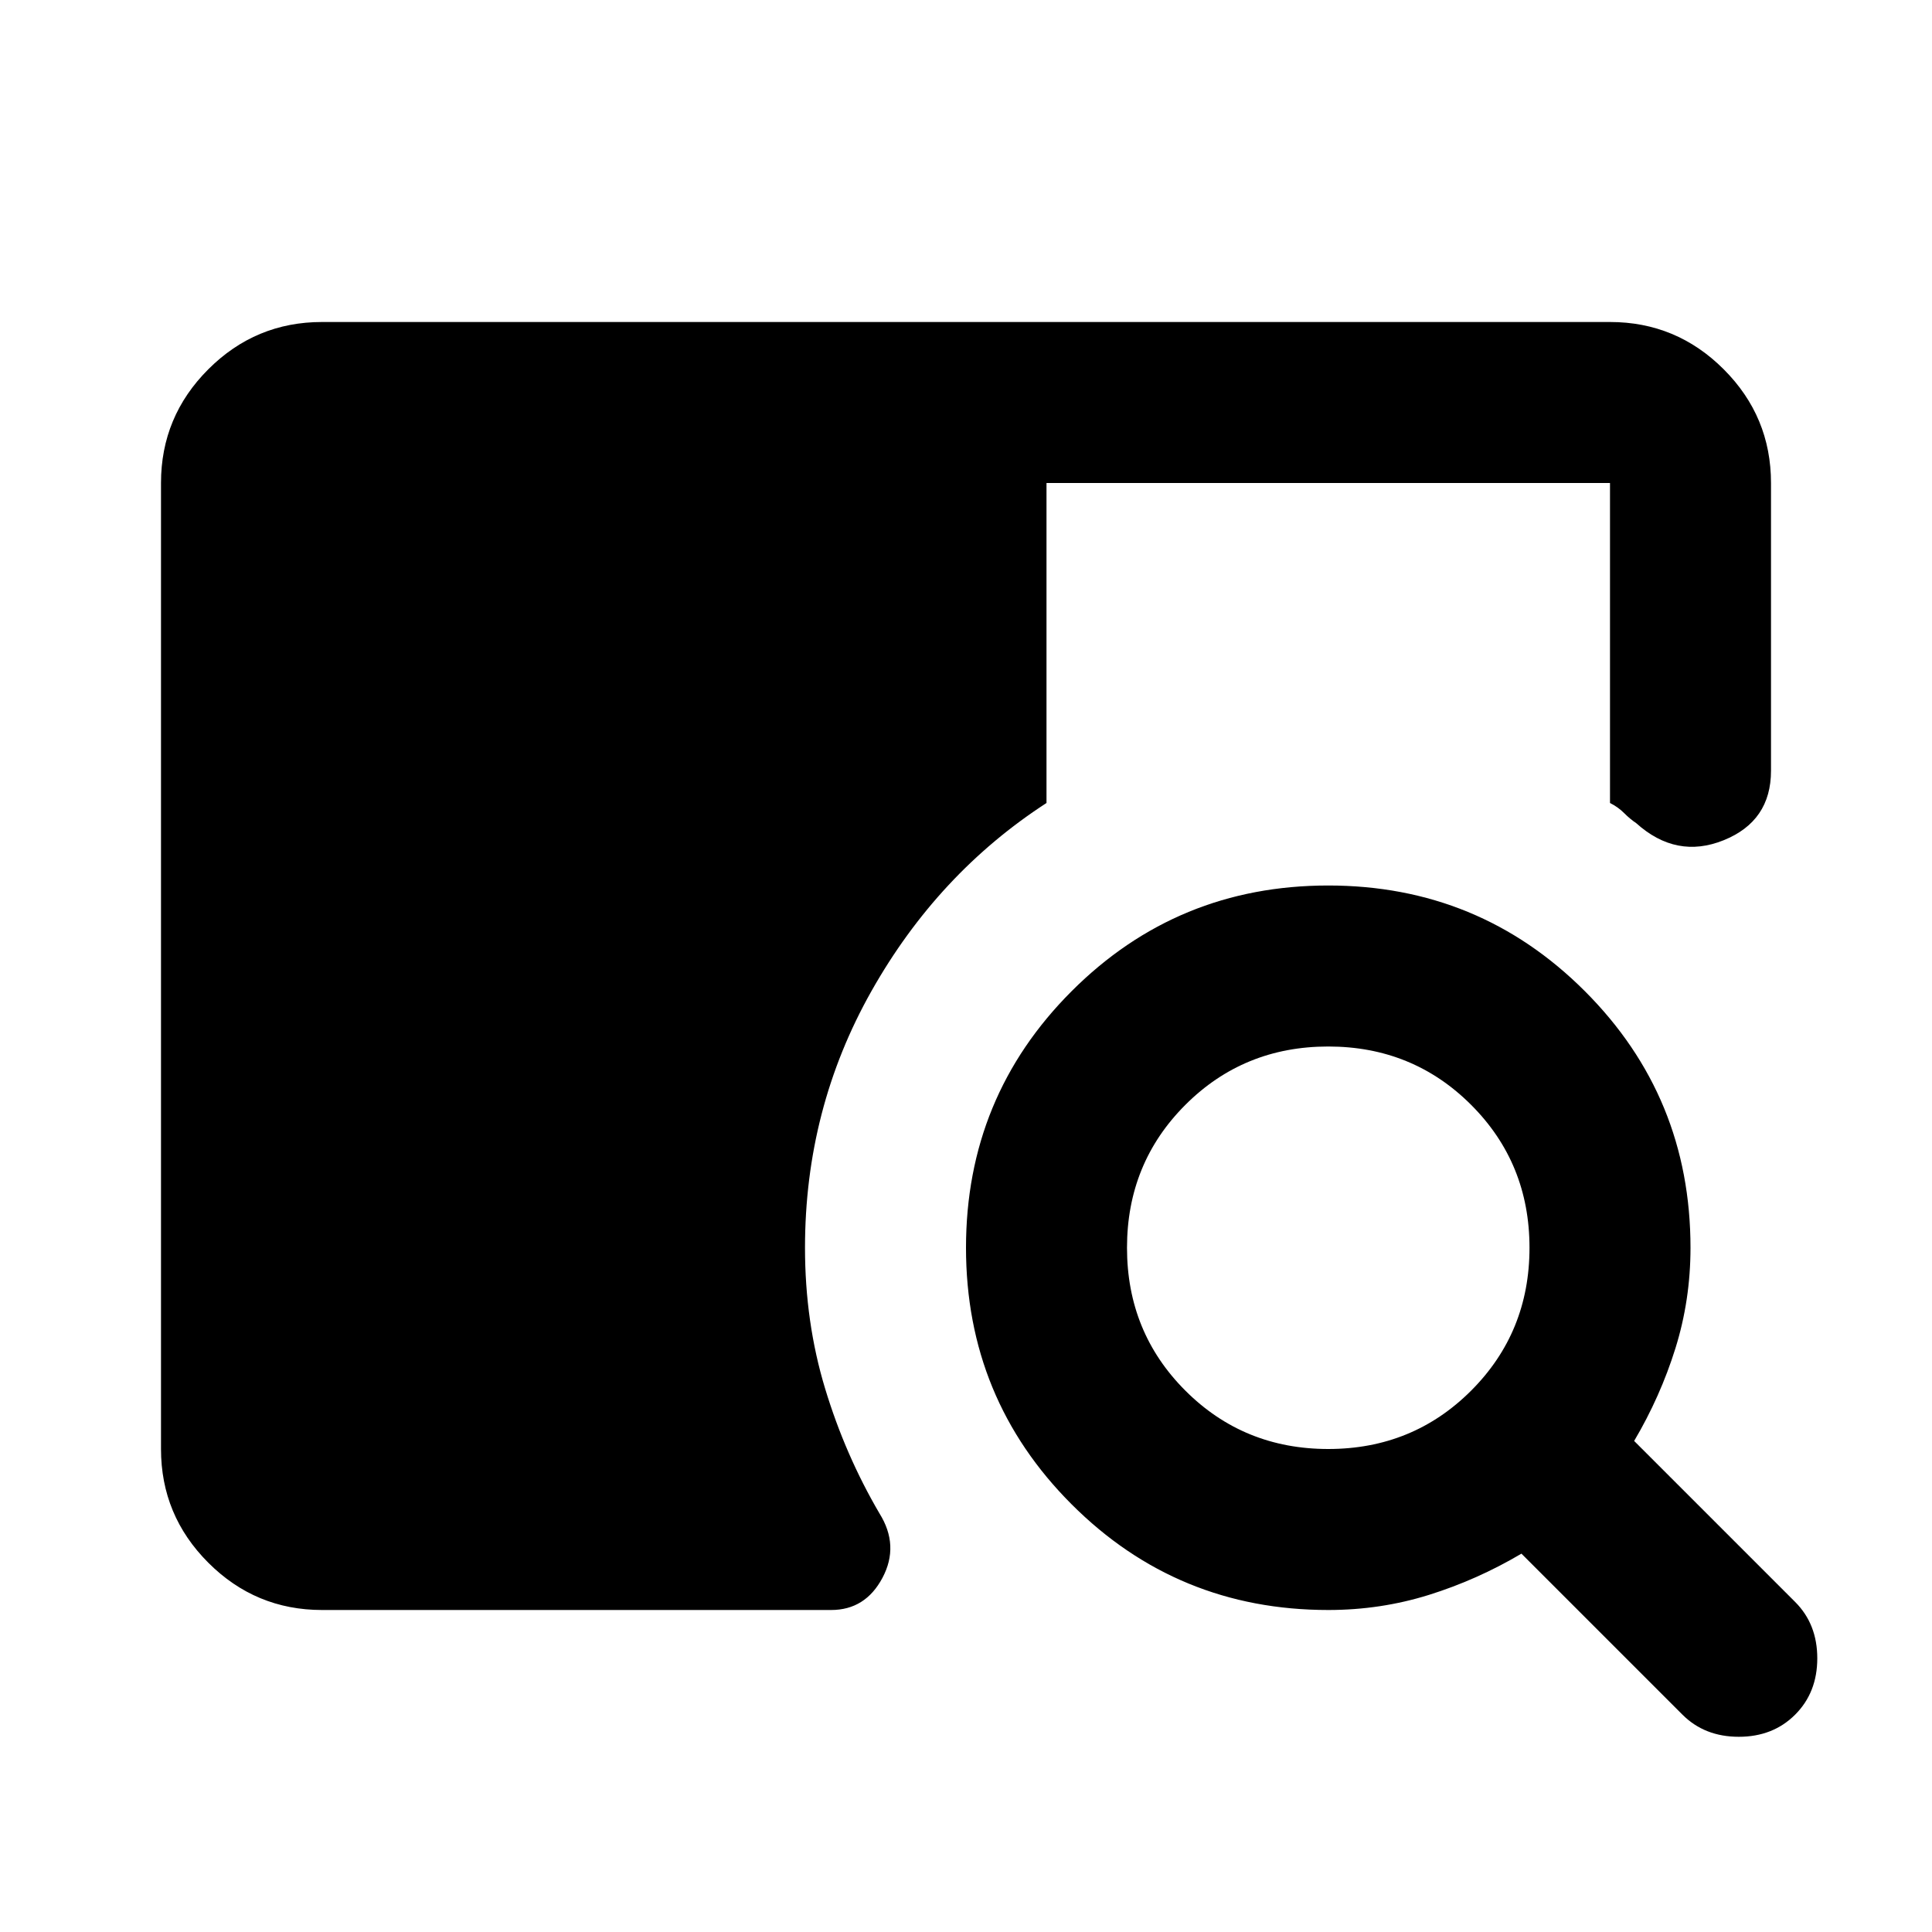 <svg xmlns="http://www.w3.org/2000/svg" height="24" viewBox="0 -960 960 960" width="24"><path d="M160-160q-33 0-56.5-23.5T80-240v-480q0-33 23.5-56.5T160-800h640q33 0 56.5 23.5T880-720v143q0 25-23.5 34.5T813-551q-3-2-6-5t-7-5v-159H520v159q-54 35-87 93.5T400-340q0 37 10 70t27 62q10 16 1.5 32T413-160H160Zm500 0q-75 0-127.5-52.5T480-340q0-75 52.5-127.5T660-520q75 0 127.5 52.5T840-340q0 26-7.5 50T812-244l80 80q11 11 11 28t-11 28q-11 11-28 11t-28-11l-80-80q-22 13-46 20.5t-50 7.5Zm0-80q42 0 71-29t29-71q0-42-29-71t-71-29q-42 0-71 29t-29 71q0 42 29 71t71 29Z"/></svg>